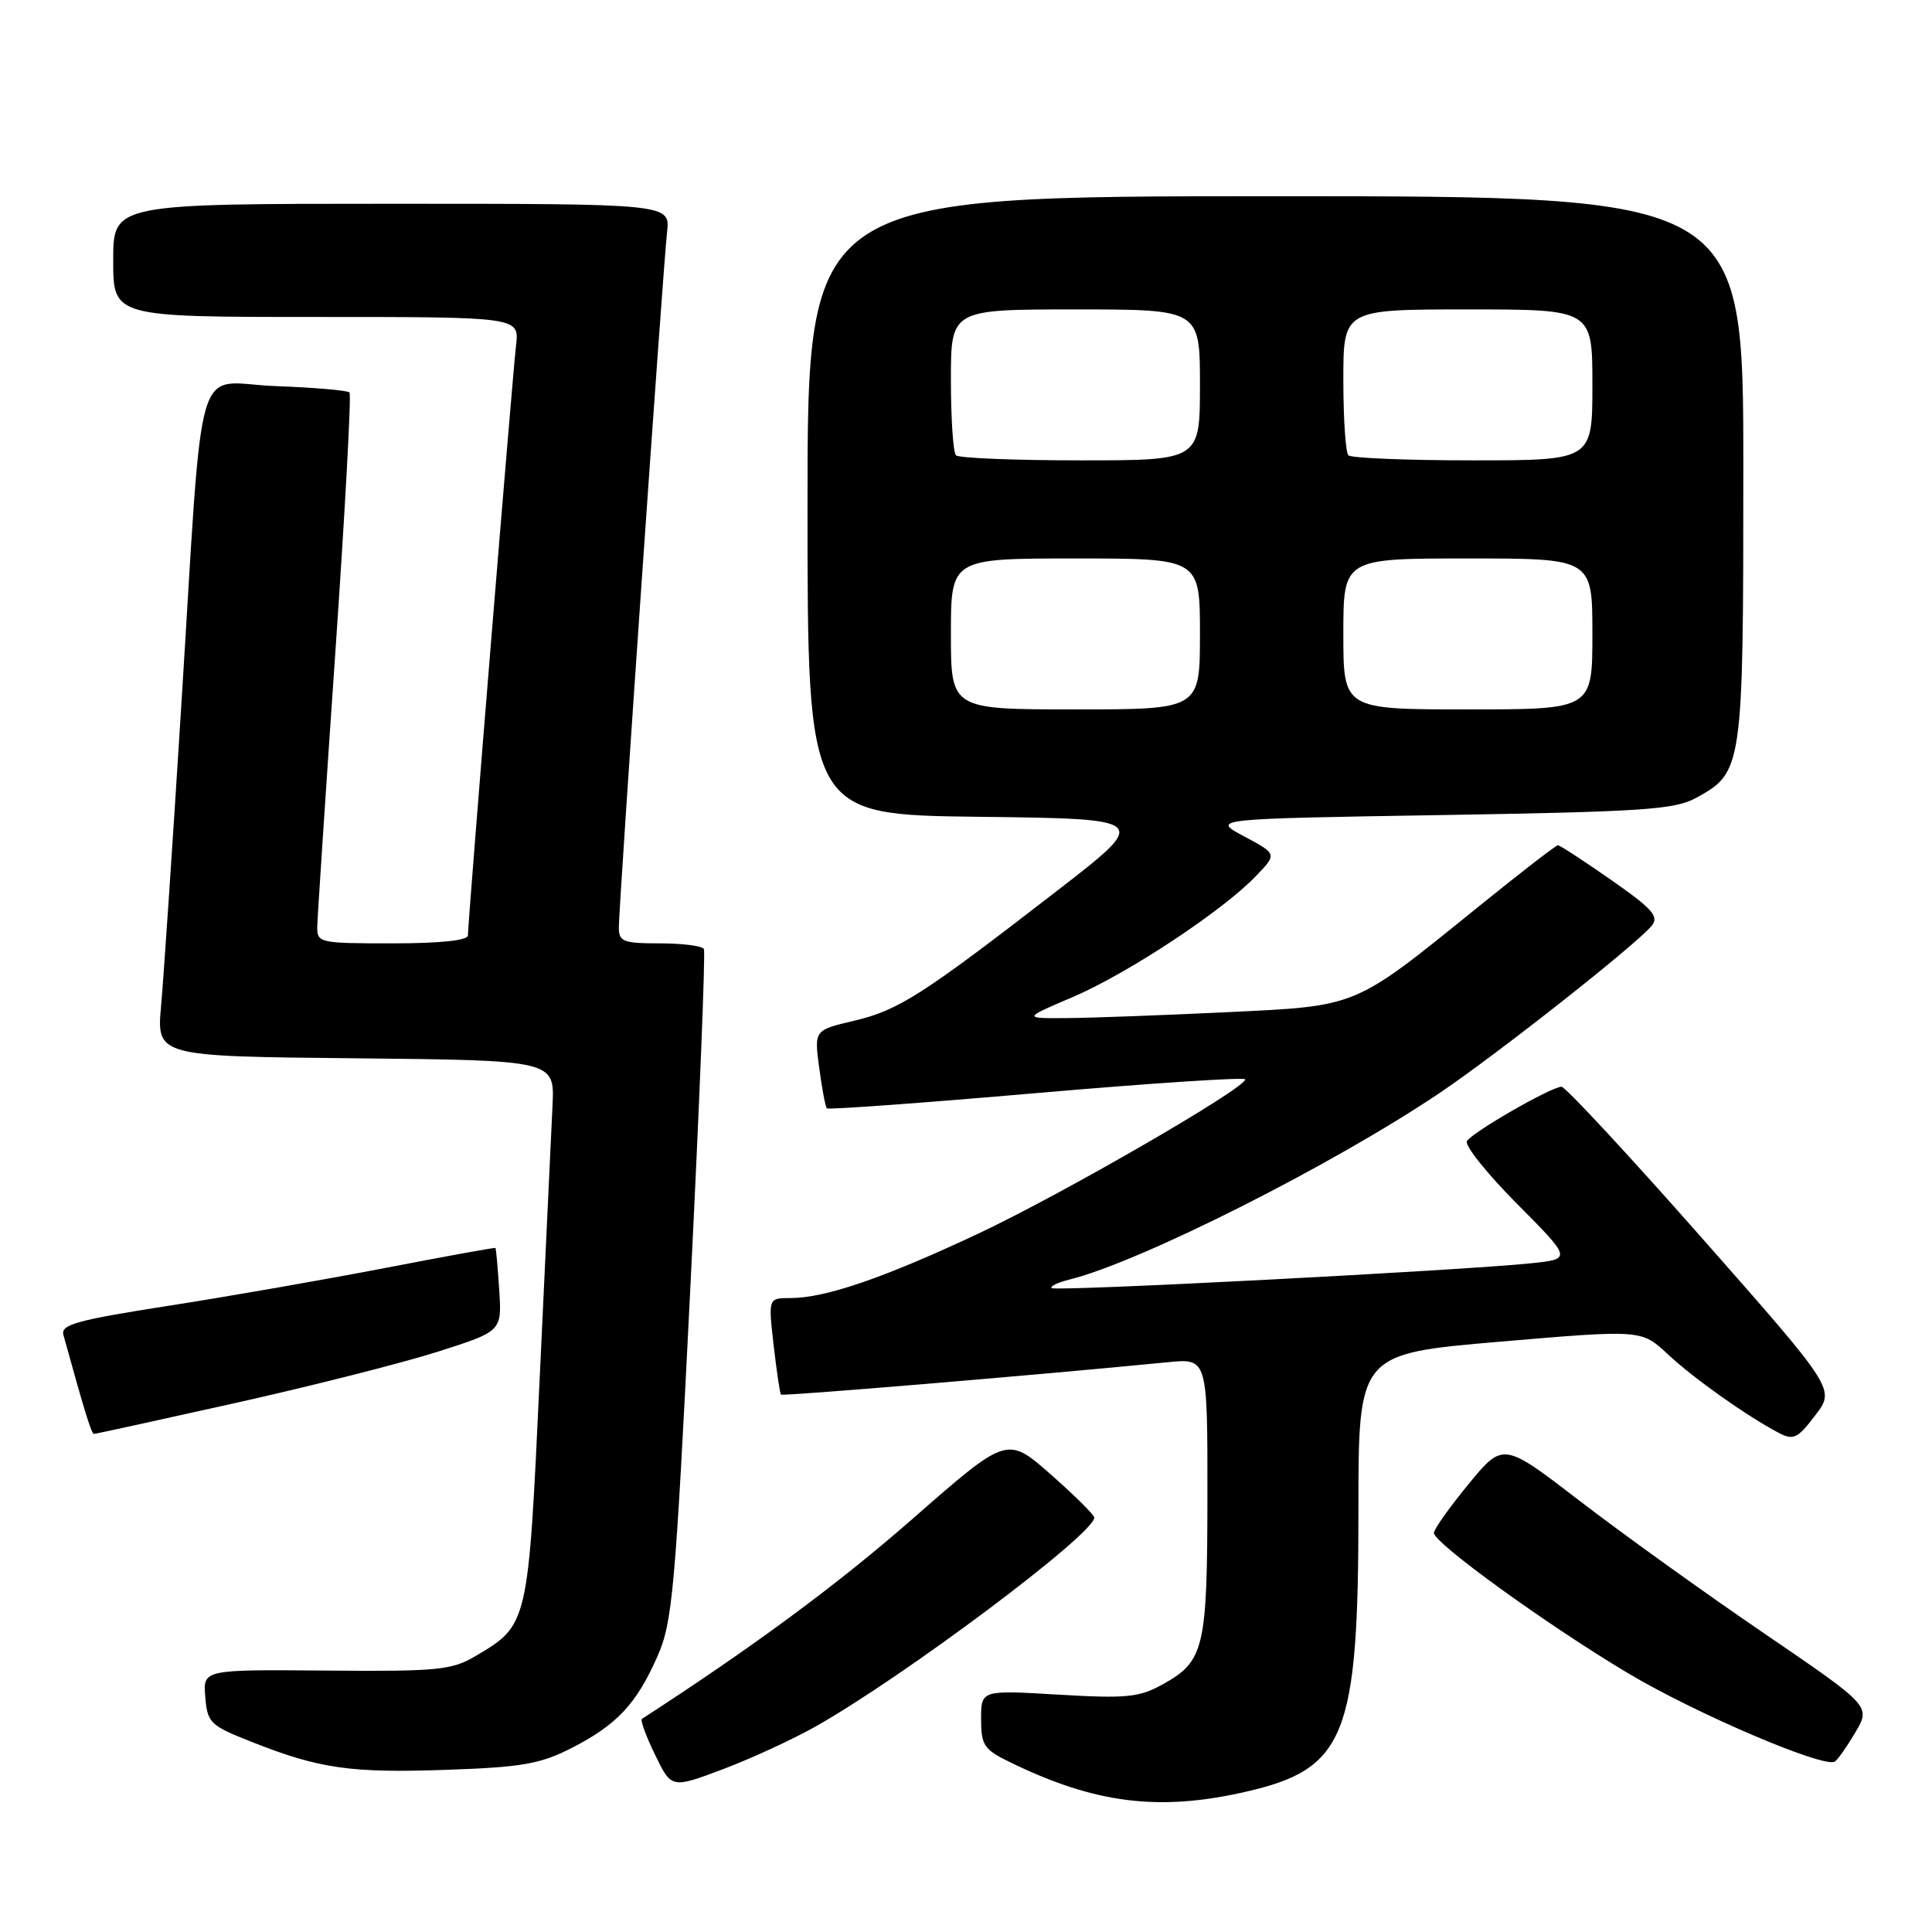 <?xml version="1.0" encoding="UTF-8" standalone="no"?>
<!DOCTYPE svg PUBLIC "-//W3C//DTD SVG 1.1//EN" "http://www.w3.org/Graphics/SVG/1.1/DTD/svg11.dtd" >
<svg xmlns="http://www.w3.org/2000/svg" xmlns:xlink="http://www.w3.org/1999/xlink" version="1.1" viewBox="0 0 256 256">
 <g >
 <path fill="currentColor"
d=" M 164.97 237.44 C 178.30 234.41 180.00 230.17 180.00 200.01 C 180.00 179.38 180.00 179.38 198.75 177.78 C 217.50 176.18 217.50 176.18 221.00 179.45 C 224.46 182.68 231.44 187.62 235.69 189.86 C 237.64 190.88 238.19 190.62 240.53 187.54 C 243.18 184.08 243.18 184.08 225.51 164.04 C 215.79 153.02 207.42 144.00 206.91 144.00 C 205.56 144.00 195.12 150.00 194.38 151.20 C 194.03 151.75 197.02 155.49 201.01 159.51 C 208.27 166.82 208.27 166.82 202.89 167.39 C 193.68 168.35 139.81 171.15 139.35 170.68 C 139.11 170.44 140.17 169.93 141.70 169.55 C 151.08 167.23 176.59 154.37 190.78 144.81 C 198.43 139.65 216.75 125.21 218.84 122.69 C 219.88 121.45 219.01 120.46 213.49 116.60 C 209.87 114.07 206.69 112.00 206.43 112.00 C 206.17 112.00 201.36 115.72 195.73 120.28 C 179.25 133.61 180.04 133.28 162.56 134.12 C 154.28 134.52 144.80 134.87 141.50 134.90 C 135.50 134.95 135.50 134.95 142.13 132.12 C 149.40 129.02 162.00 120.70 166.41 116.09 C 169.23 113.16 169.23 113.16 164.86 110.83 C 160.50 108.50 160.50 108.50 191.00 108.00 C 217.66 107.56 221.91 107.28 224.73 105.73 C 230.93 102.34 231.00 101.88 231.00 62.05 C 231.00 26.00 231.00 26.00 169.00 26.00 C 107.00 26.00 107.00 26.00 107.00 66.98 C 107.00 107.96 107.00 107.96 129.70 108.23 C 152.39 108.50 152.39 108.50 140.11 118.00 C 122.22 131.84 119.08 133.86 113.19 135.25 C 107.88 136.50 107.88 136.50 108.55 141.50 C 108.92 144.25 109.37 146.66 109.56 146.86 C 109.74 147.06 122.29 146.15 137.44 144.83 C 152.60 143.52 165.00 142.71 165.00 143.02 C 165.00 144.22 140.77 158.22 129.65 163.45 C 117.12 169.34 109.36 172.00 104.72 172.00 C 101.80 172.00 101.80 172.00 102.51 178.25 C 102.91 181.69 103.34 184.63 103.48 184.79 C 103.70 185.03 137.47 182.20 154.75 180.50 C 160.00 179.98 160.00 179.98 159.99 198.24 C 159.97 218.50 159.58 220.14 154.00 223.22 C 150.94 224.91 149.22 225.08 140.25 224.55 C 130.00 223.94 130.00 223.94 130.00 227.78 C 130.00 231.24 130.38 231.82 133.75 233.46 C 145.04 238.98 153.48 240.05 164.97 237.44 Z  M 108.00 228.81 C 119.71 222.22 145.00 203.27 145.00 201.09 C 145.00 200.74 142.40 198.16 139.22 195.36 C 133.45 190.28 133.45 190.28 120.97 201.21 C 111.03 209.92 99.88 218.16 85.06 227.76 C 84.82 227.92 85.60 230.06 86.80 232.52 C 88.97 236.99 88.97 236.99 95.74 234.45 C 99.46 233.05 104.97 230.51 108.00 228.81 Z  M 75.68 231.65 C 81.71 228.58 84.31 225.82 87.10 219.51 C 89.11 214.96 89.47 210.97 91.48 170.53 C 92.68 146.31 93.49 126.16 93.27 125.75 C 93.06 125.34 90.43 125.00 87.44 125.00 C 82.56 125.00 82.00 124.78 82.00 122.88 C 82.00 119.96 87.86 35.40 88.39 30.75 C 88.81 27.00 88.81 27.00 51.90 27.00 C 15.00 27.00 15.00 27.00 15.00 34.50 C 15.00 42.00 15.00 42.00 41.90 42.00 C 68.81 42.00 68.81 42.00 68.38 45.75 C 67.90 49.83 62.00 122.23 62.00 123.95 C 62.00 124.61 58.33 125.00 52.00 125.00 C 42.28 125.00 42.00 124.94 42.04 122.75 C 42.07 121.51 43.14 105.20 44.43 86.50 C 45.72 67.80 46.57 52.27 46.31 52.00 C 46.05 51.73 41.64 51.35 36.50 51.16 C 25.51 50.75 27.04 45.52 23.99 94.00 C 22.87 111.88 21.68 129.53 21.35 133.23 C 20.74 139.97 20.74 139.97 47.12 140.23 C 73.50 140.50 73.50 140.50 73.21 146.50 C 73.05 149.80 72.29 165.97 71.52 182.42 C 69.98 215.50 70.03 215.30 62.90 219.50 C 59.84 221.30 57.85 221.49 43.20 221.36 C 26.89 221.22 26.89 221.22 27.20 224.86 C 27.48 228.29 27.84 228.64 33.37 230.82 C 42.31 234.36 46.48 234.96 59.18 234.51 C 69.10 234.17 71.58 233.74 75.68 231.65 Z  M 245.85 229.54 C 247.89 226.07 247.89 226.07 233.70 216.39 C 225.89 211.07 214.93 203.19 209.34 198.89 C 199.18 191.08 199.18 191.08 194.59 196.65 C 192.07 199.72 190.00 202.63 190.00 203.12 C 190.00 204.46 205.03 215.33 215.69 221.69 C 224.65 227.04 241.68 234.32 243.12 233.42 C 243.50 233.19 244.72 231.45 245.85 229.54 Z  M 31.17 185.91 C 41.25 183.66 53.33 180.60 58.00 179.11 C 66.50 176.40 66.50 176.40 66.15 170.95 C 65.96 167.95 65.73 165.44 65.65 165.36 C 65.57 165.28 58.98 166.48 51.00 168.02 C 43.02 169.56 30.08 171.82 22.23 173.04 C 10.18 174.92 8.02 175.52 8.40 176.88 C 11.23 187.12 12.12 190.00 12.45 190.00 C 12.67 190.00 21.09 188.16 31.17 185.91 Z  M 126.00 84.00 C 126.00 74.00 126.00 74.00 142.50 74.00 C 159.00 74.00 159.00 74.00 159.00 84.00 C 159.00 94.00 159.00 94.00 142.50 94.00 C 126.00 94.00 126.00 94.00 126.00 84.00 Z  M 178.00 84.00 C 178.00 74.00 178.00 74.00 194.50 74.00 C 211.00 74.00 211.00 74.00 211.00 84.00 C 211.00 94.00 211.00 94.00 194.50 94.00 C 178.00 94.00 178.00 94.00 178.00 84.00 Z  M 126.67 60.33 C 126.30 59.97 126.00 55.47 126.00 50.33 C 126.00 41.00 126.00 41.00 142.50 41.00 C 159.00 41.00 159.00 41.00 159.00 51.00 C 159.00 61.00 159.00 61.00 143.17 61.00 C 134.46 61.00 127.03 60.70 126.67 60.33 Z  M 178.67 60.33 C 178.30 59.97 178.00 55.47 178.00 50.33 C 178.00 41.00 178.00 41.00 194.50 41.00 C 211.00 41.00 211.00 41.00 211.00 51.00 C 211.00 61.00 211.00 61.00 195.17 61.00 C 186.46 61.00 179.03 60.70 178.67 60.33 Z "/>
</g>
</svg>